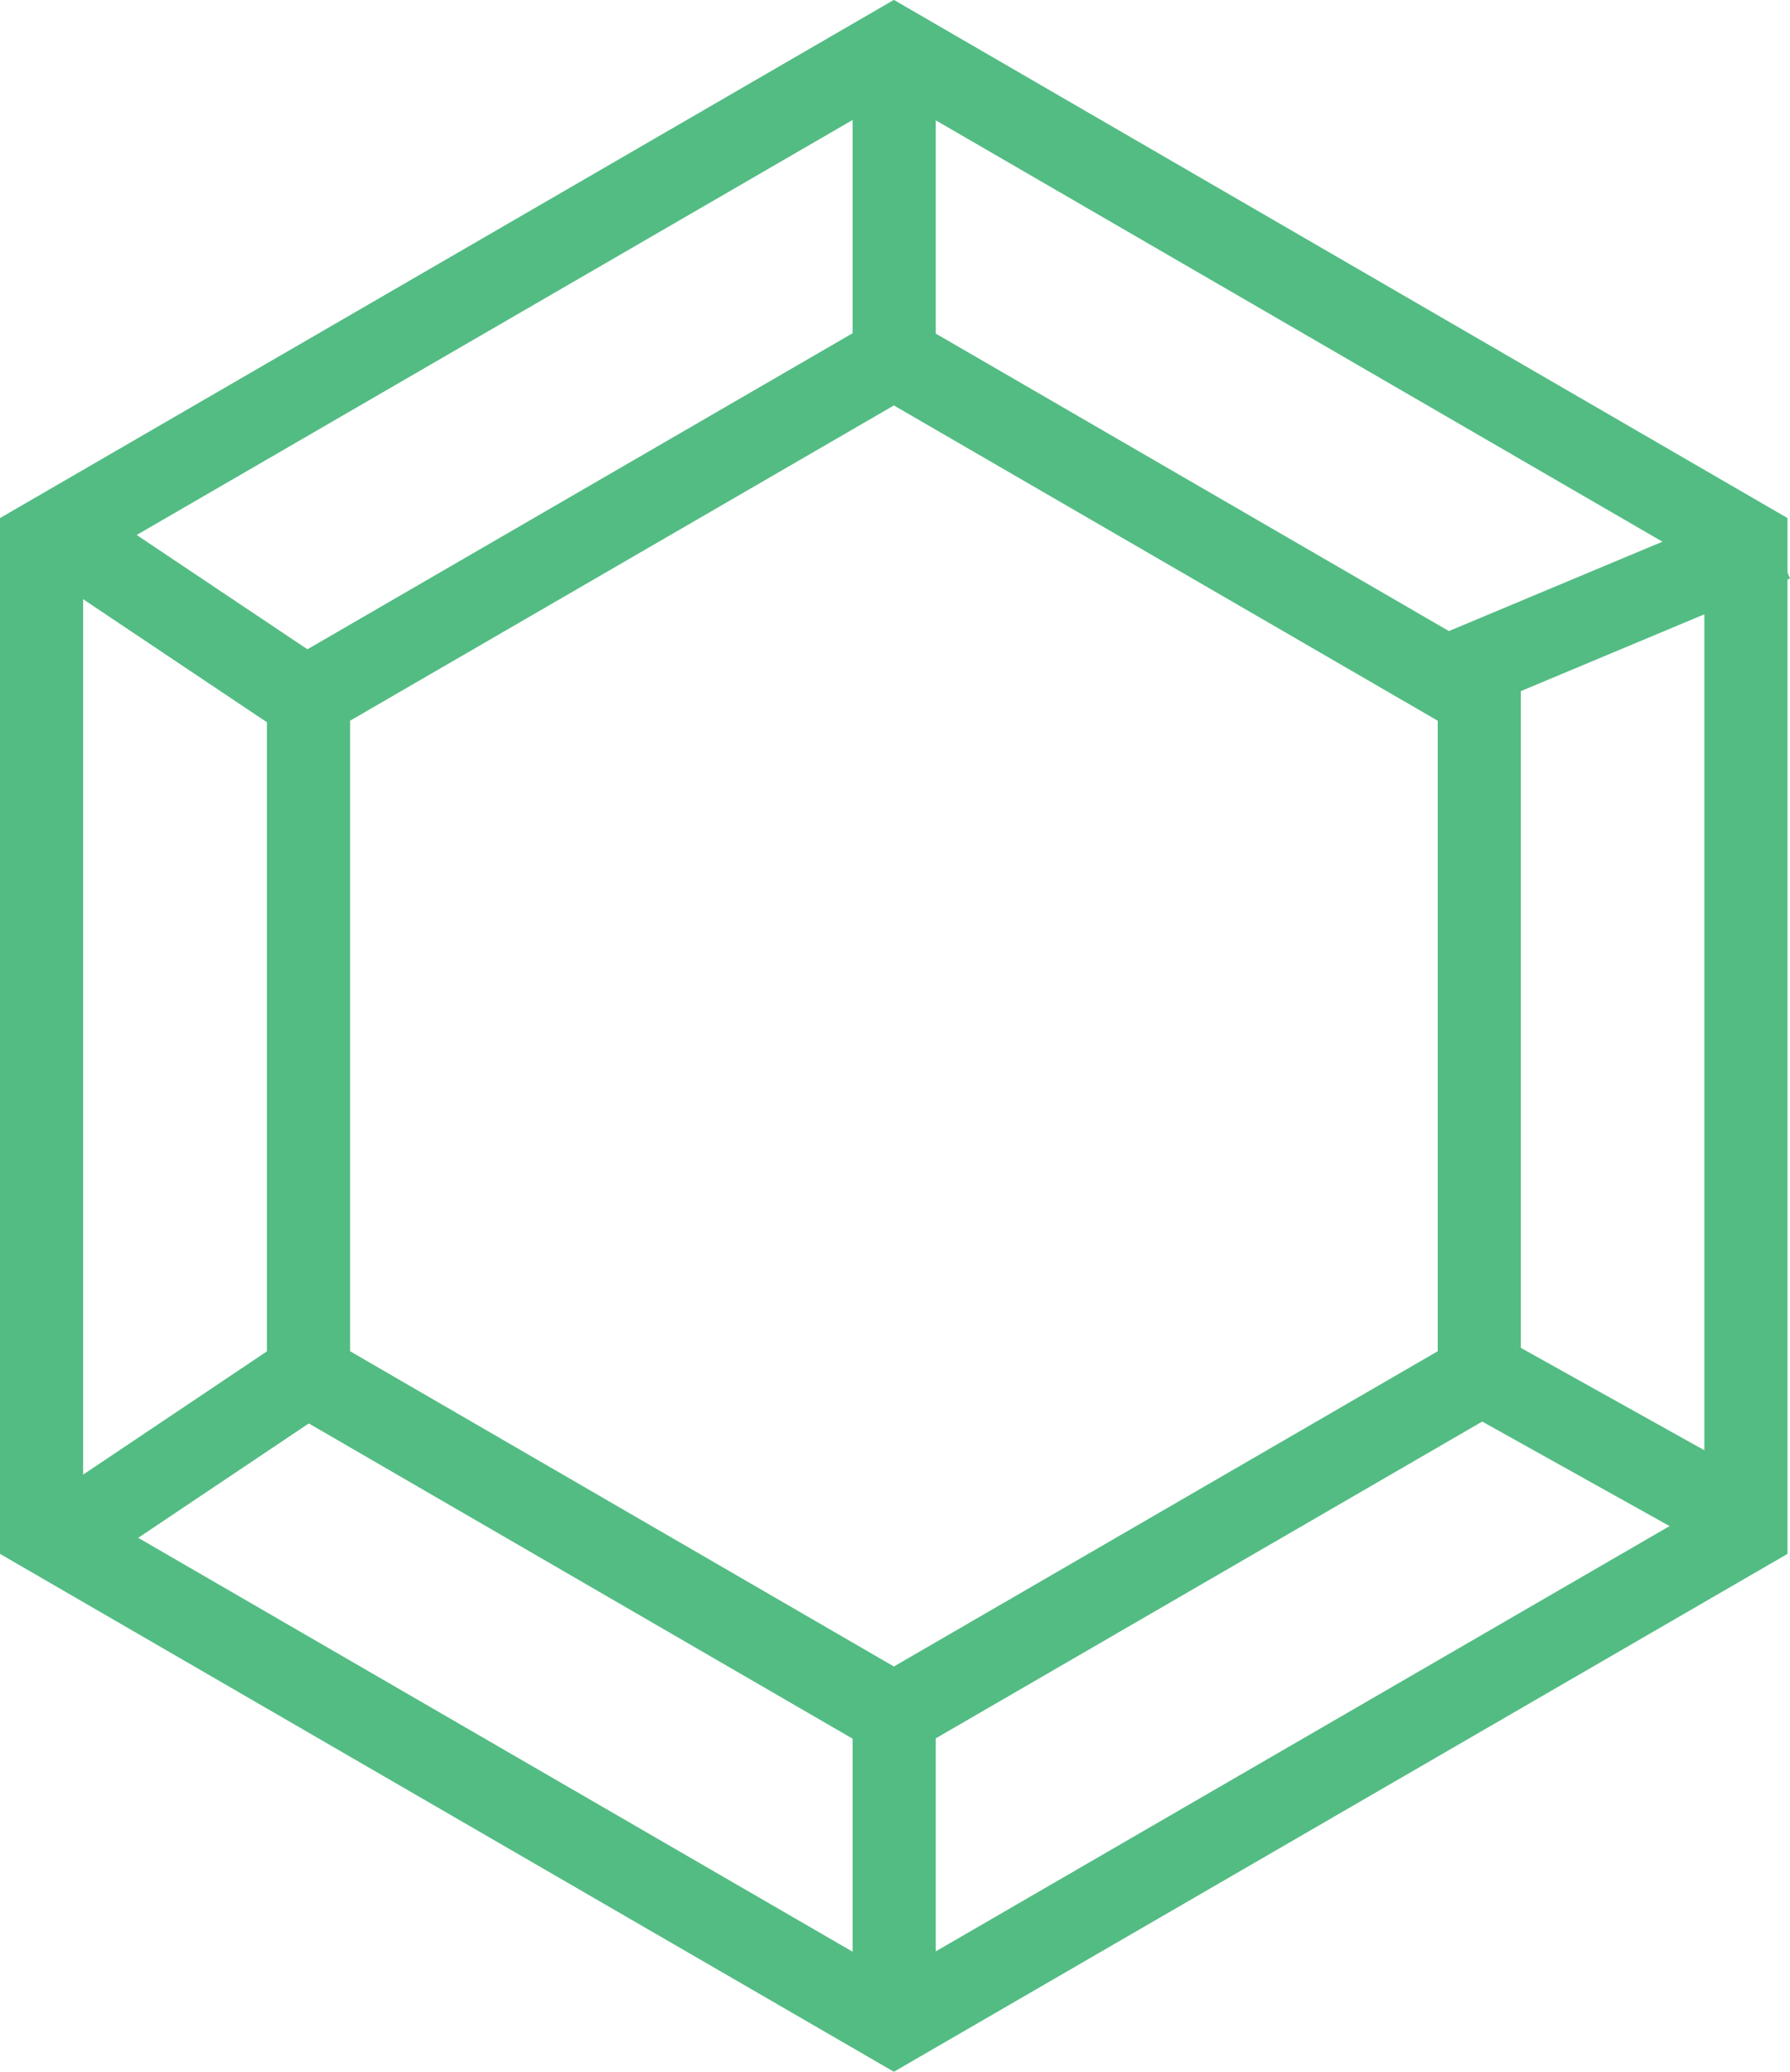 <?xml version="1.0" encoding="UTF-8"?><svg id="Layer_2" xmlns="http://www.w3.org/2000/svg" viewBox="0 0 64.58 74.73"><defs><style>.cls-1{fill:none;stroke:#53bc83;stroke-miterlimit:10;stroke-width:3px;}</style></defs><g id="Layer_1-2"><g><g><polygon class="cls-1" points="1.5 19.55 1.5 55.18 32.25 72.99 62.99 55.18 62.99 19.55 32.25 1.73 1.5 19.55"/><polygon class="cls-1" points="11.13 25.13 11.13 49.6 32.25 61.84 53.37 49.6 53.37 25.13 32.25 12.89 11.13 25.13"/></g><line class="cls-1" x1="52.1" y1="24.46" x2="64" y2="19.48"/><line class="cls-1" x1="32.26" y1="12.51" x2="32.26" y2="2.56"/><line class="cls-1" x1="11.43" y1="25.45" x2="2.51" y2="19.48"/><line class="cls-1" x1="11.43" y1="49.34" x2="2.51" y2="55.32"/><line class="cls-1" x1="32.26" y1="61.29" x2="32.26" y2="72.24"/><line class="cls-1" x1="53.09" y1="49.34" x2="62.02" y2="54.32"/></g></g></svg>